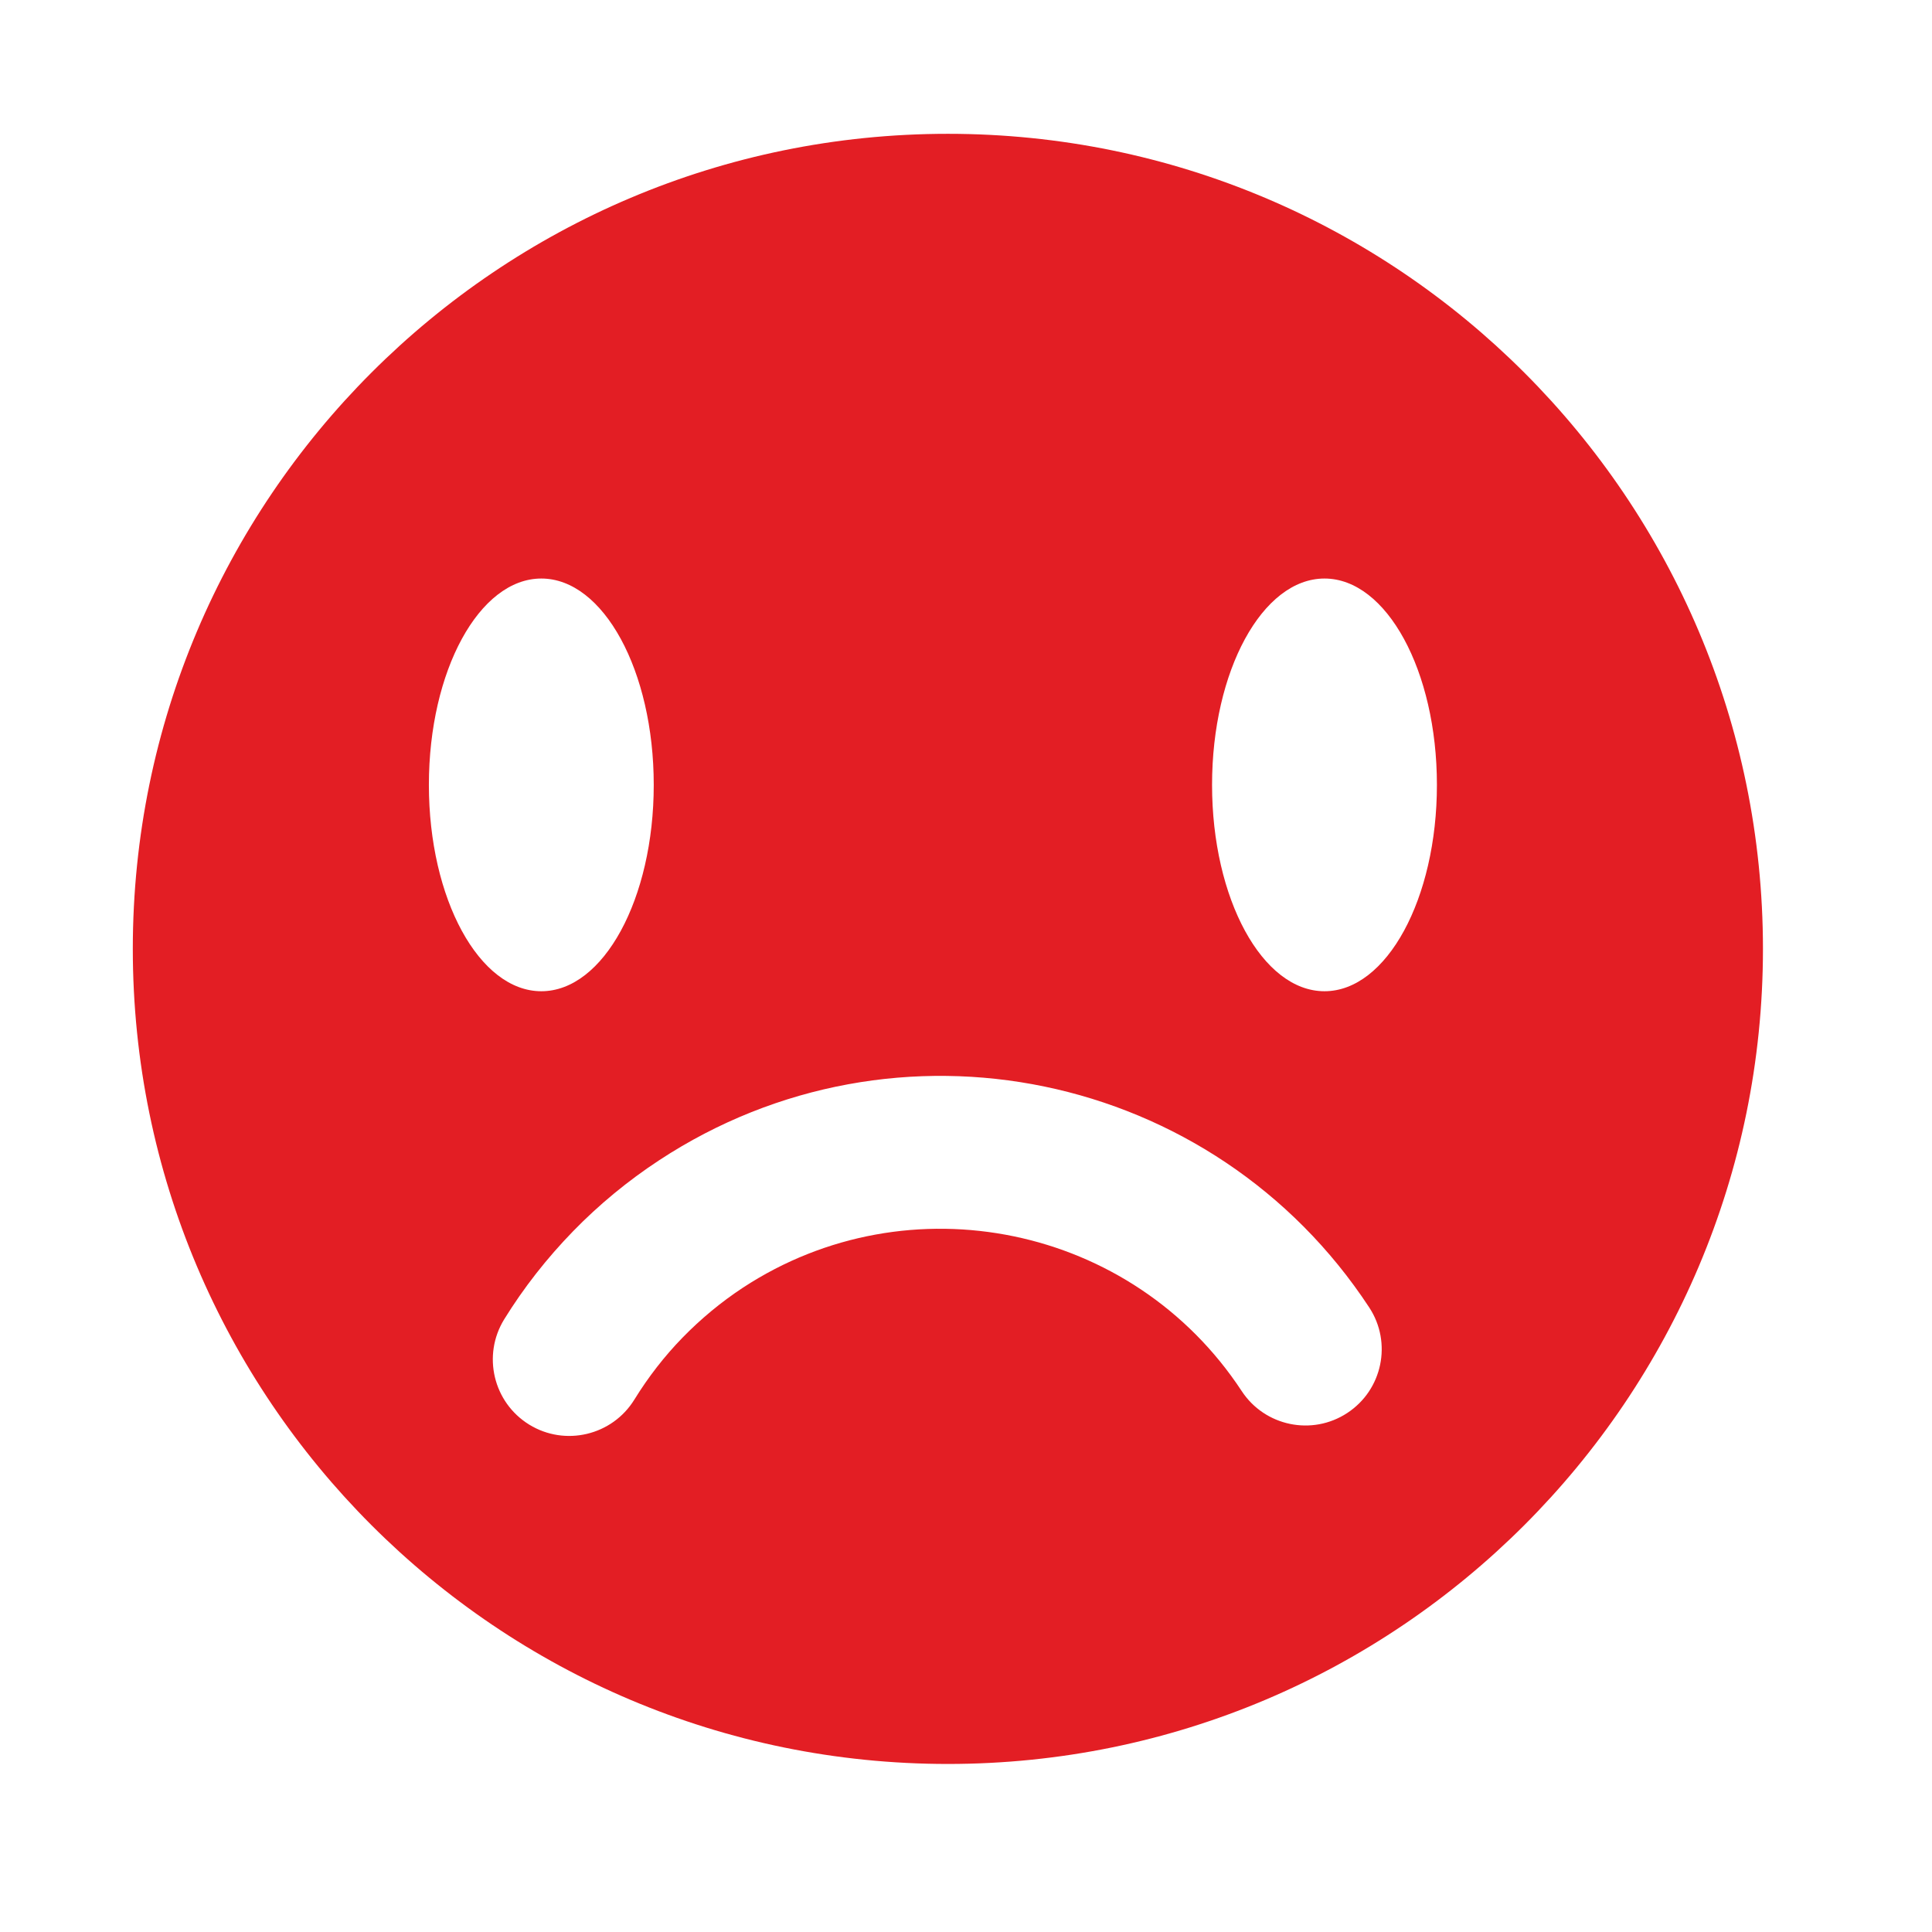 <?xml version="1.0" encoding="UTF-8"?>
<!DOCTYPE svg PUBLIC "-//W3C//DTD SVG 1.1//EN" "http://www.w3.org/Graphics/SVG/1.1/DTD/svg11.dtd">
<!-- Creator: CorelDRAW 2018 -->
<svg xmlns="http://www.w3.org/2000/svg" xml:space="preserve" width="8.467mm" height="8.467mm" version="1.1" style="shape-rendering:geometricPrecision; text-rendering:geometricPrecision; image-rendering:optimizeQuality; fill-rule:evenodd; clip-rule:evenodd"
viewBox="0 0 846.66 846.66"
 xmlns:xlink="http://www.w3.org/1999/xlink">
 <defs>
  <style type="text/css">
   <![CDATA[
    .fil0 {fill:#E31E24}
   ]]>
  </style>
 </defs>
 <g id="Layer_x0020_1">
  <path class="fil0" d="M415.39 58.64c197.27,0 357.19,159.92 357.19,357.19 0,197.27 -159.92,357.19 -357.19,357.19 -197.27,0 -357.19,-159.92 -357.19,-357.19 0,-197.27 159.92,-357.19 357.19,-357.19zm184.64 514.32c10.14,15.42 5.81,36.15 -9.63,46.26 -15.42,10.12 -36.14,5.81 -46.26,-9.63 -23.88,-36.35 -60.31,-59.62 -99.87,-67.8 -39.62,-8.2 -82.37,-1.34 -118.76,22.55 -9.51,6.27 -18.4,13.63 -26.45,21.9 -7.85,8.06 -14.93,17.17 -21.06,27.1 -9.71,15.75 -30.37,20.65 -46.1,10.96 -15.76,-9.73 -20.65,-30.37 -10.95,-46.13 8.53,-13.82 18.69,-26.77 30.2,-38.61 11.28,-11.59 23.93,-22.05 37.74,-31.12 51.88,-34.07 112.63,-43.92 168.84,-32.28 56.29,11.66 108.21,44.87 142.3,96.8zm-19.6 -319.43c27.22,0 49.27,40.48 49.27,90.43 0,49.94 -22.05,90.43 -49.27,90.43 -27.22,0 -49.27,-40.49 -49.27,-90.43 0,-49.95 22.05,-90.43 49.27,-90.43zm-343.21 0c27.22,0 49.27,40.48 49.27,90.44 0,49.94 -22.05,90.42 -49.27,90.42 -27.21,0 -49.27,-40.48 -49.27,-90.42 0,-49.96 22.06,-90.44 49.27,-90.44z"/>
 </g>
</svg>
